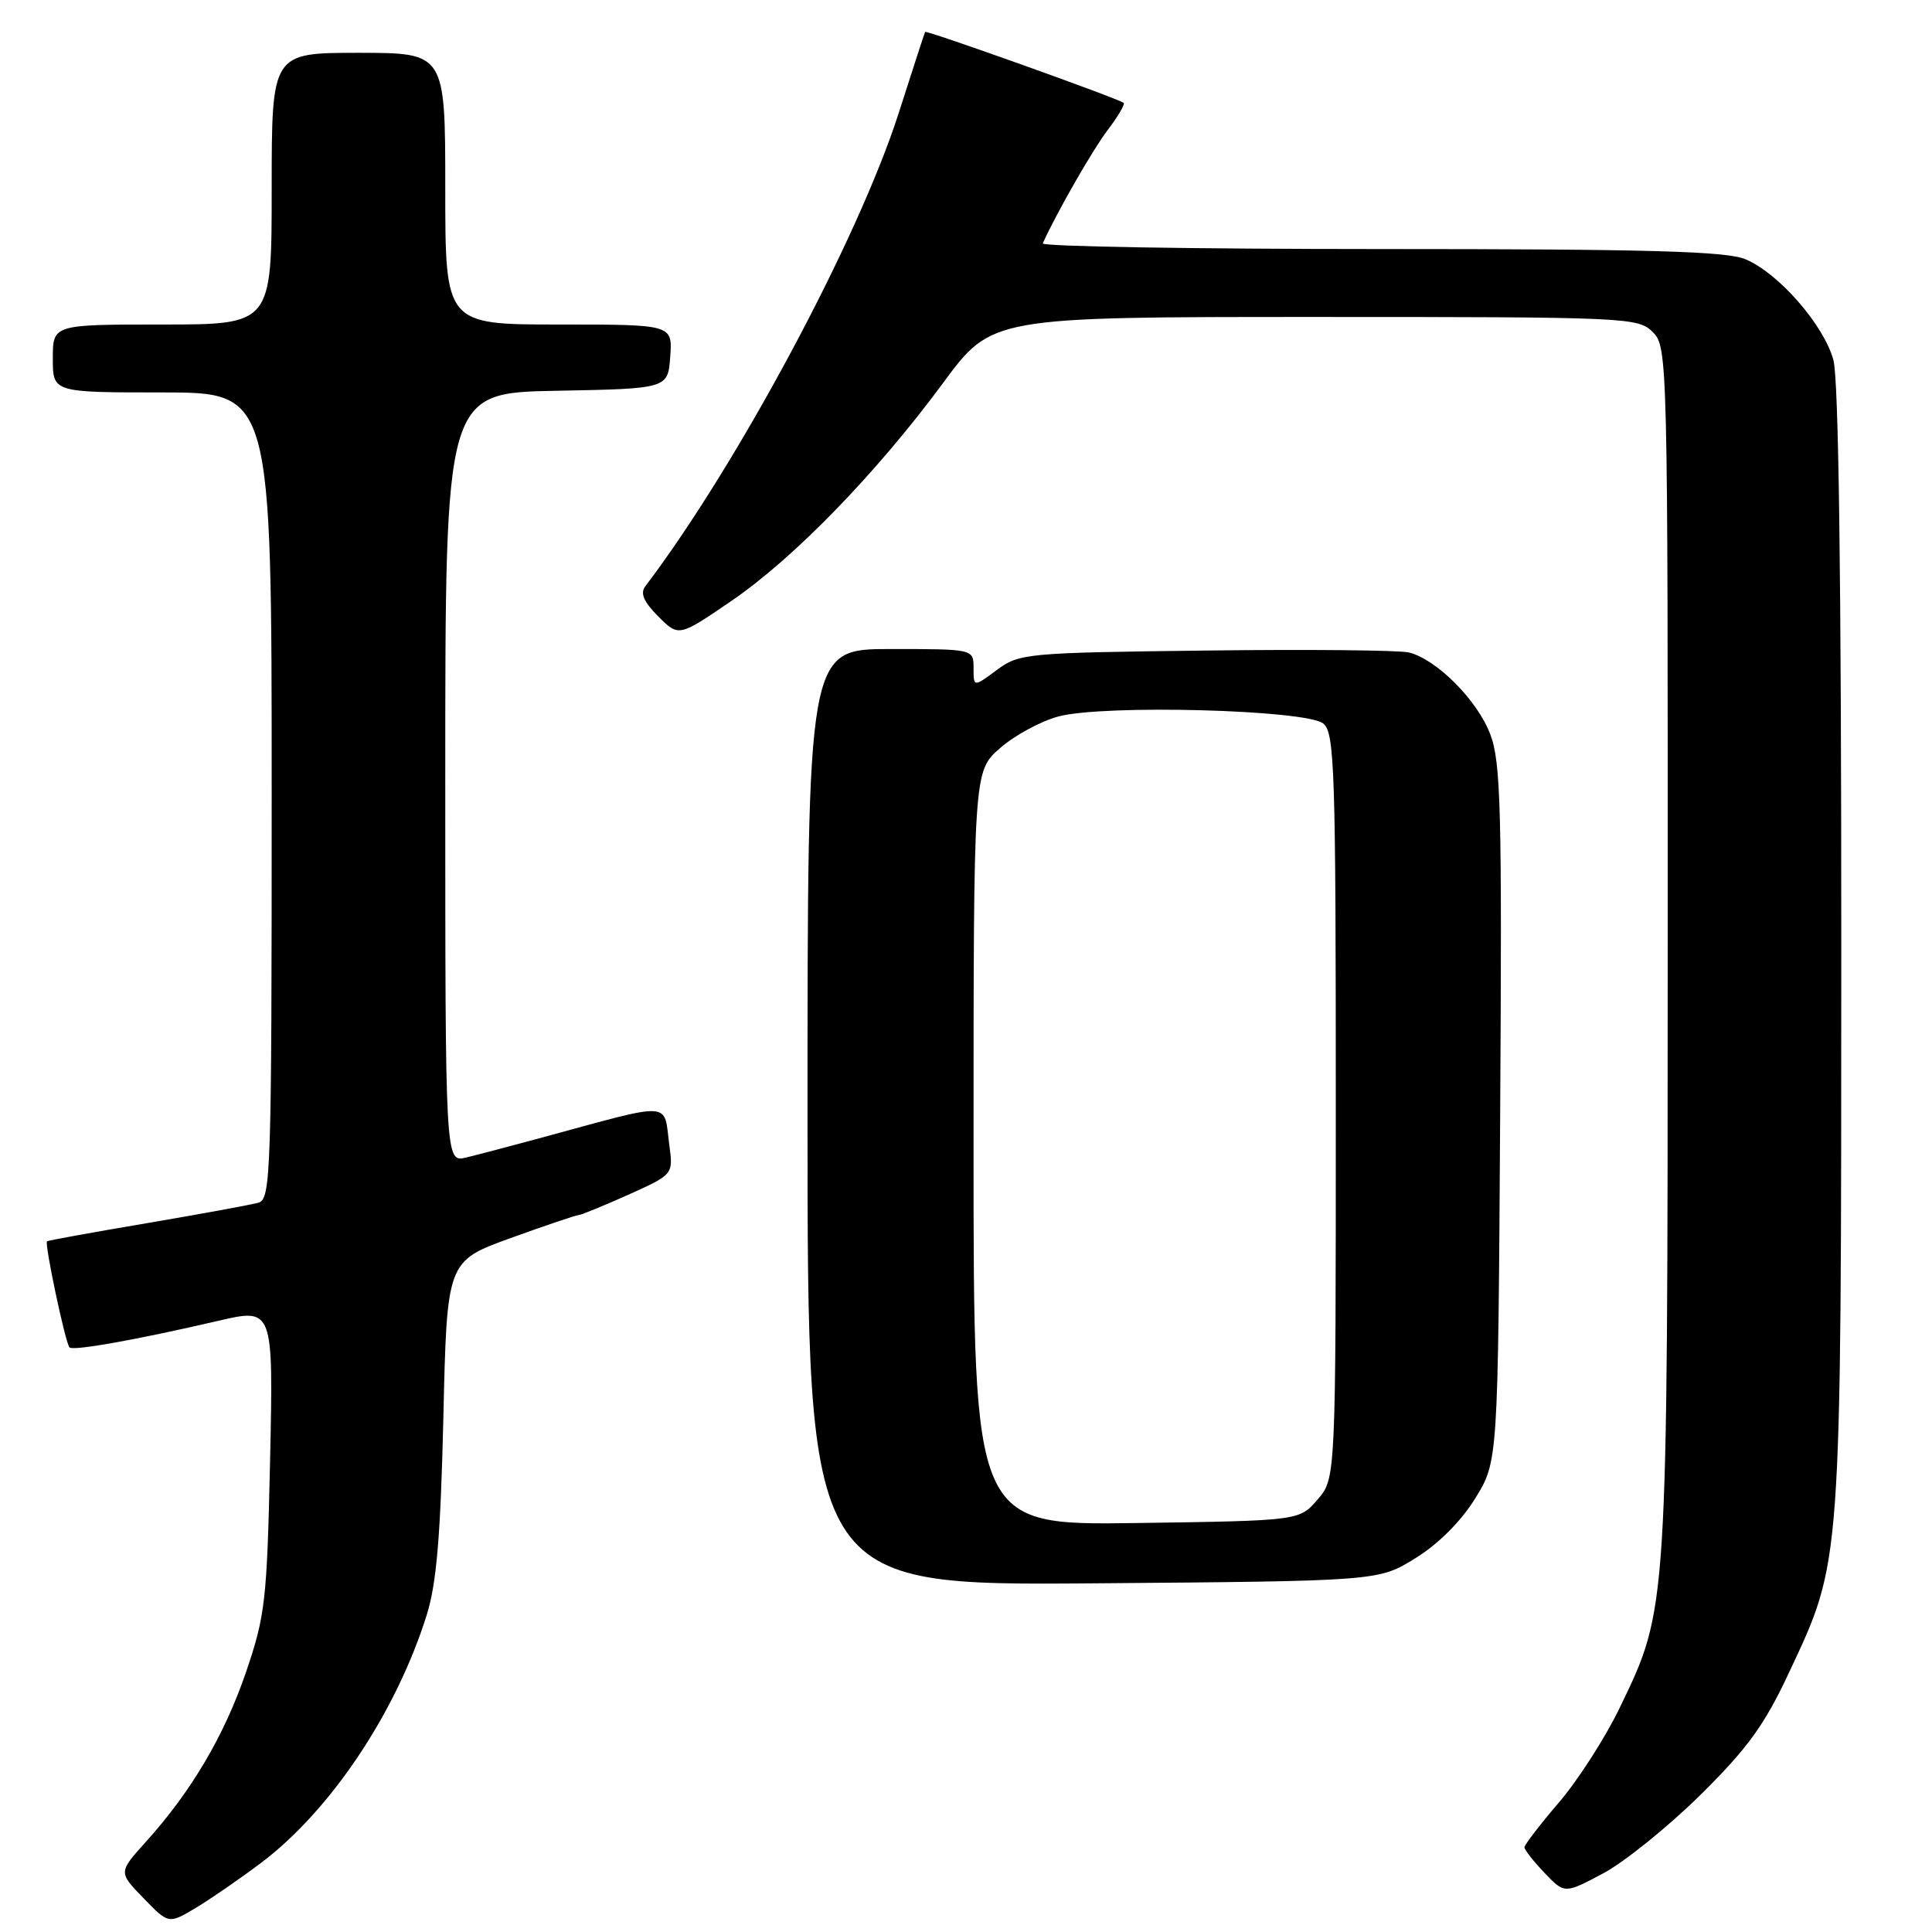 <?xml version="1.0" encoding="UTF-8" standalone="no"?>
<!DOCTYPE svg PUBLIC "-//W3C//DTD SVG 1.1//EN" "http://www.w3.org/Graphics/SVG/1.1/DTD/svg11.dtd" >
<svg xmlns="http://www.w3.org/2000/svg" xmlns:xlink="http://www.w3.org/1999/xlink" version="1.1" viewBox="0 0 256 256">
 <g >
 <path fill="currentColor"
d=" M 34.62 246.82 C 43.82 239.88 52.51 226.87 56.54 214.00 C 57.85 209.82 58.38 203.54 58.75 187.80 C 59.22 167.11 59.22 167.11 67.66 164.05 C 72.31 162.37 76.36 161.00 76.68 161.00 C 76.99 161.00 79.94 159.79 83.23 158.32 C 89.21 155.63 89.21 155.63 88.69 151.73 C 87.90 145.85 89.49 145.93 71.50 150.82 C 67.65 151.86 63.26 153.02 61.75 153.38 C 59.00 154.04 59.00 154.04 59.00 103.05 C 59.00 52.05 59.00 52.05 73.75 51.78 C 88.50 51.50 88.50 51.50 88.81 47.25 C 89.11 43.00 89.11 43.00 74.06 43.00 C 59.00 43.00 59.00 43.00 59.00 25.00 C 59.00 7.00 59.00 7.00 47.50 7.00 C 36.00 7.00 36.00 7.00 36.00 25.00 C 36.00 43.00 36.00 43.00 21.50 43.00 C 7.00 43.00 7.00 43.00 7.00 47.50 C 7.00 52.00 7.00 52.00 21.50 52.00 C 36.00 52.00 36.00 52.00 36.00 105.43 C 36.00 155.46 35.89 158.90 34.25 159.36 C 33.29 159.64 26.65 160.85 19.50 162.07 C 12.35 163.28 6.38 164.36 6.23 164.48 C 5.87 164.78 8.67 178.00 9.21 178.54 C 9.70 179.03 18.15 177.52 28.86 175.03 C 36.22 173.31 36.22 173.31 35.79 193.41 C 35.38 212.04 35.15 214.08 32.62 221.50 C 29.75 229.93 25.34 237.41 19.31 244.07 C 15.69 248.09 15.69 248.09 19.02 251.52 C 22.34 254.95 22.34 254.95 25.92 252.82 C 27.89 251.64 31.80 248.94 34.62 246.82 Z  M 225.27 237.88 C 231.58 231.65 233.79 228.60 237.07 221.59 C 244.07 206.65 243.96 208.15 243.98 125.50 C 243.98 76.36 243.63 50.22 242.93 47.68 C 241.64 43.02 235.66 36.18 231.28 34.35 C 228.75 33.29 218.52 33.00 182.95 33.00 C 158.14 33.00 137.99 32.66 138.17 32.25 C 140.03 28.14 144.78 19.85 146.78 17.22 C 148.15 15.42 149.10 13.80 148.89 13.63 C 148.17 13.05 122.71 3.95 122.58 4.23 C 122.50 4.38 120.93 9.21 119.09 14.96 C 113.72 31.70 97.71 61.60 85.51 77.68 C 84.80 78.61 85.29 79.74 87.23 81.69 C 89.94 84.39 89.94 84.39 96.88 79.65 C 105.19 73.98 116.12 62.72 124.96 50.75 C 131.41 42.00 131.41 42.00 174.21 42.00 C 215.67 42.00 217.06 42.06 219.00 44.00 C 220.97 45.97 221.00 47.32 220.98 125.75 C 220.96 213.93 221.02 213.03 214.61 226.31 C 212.70 230.27 209.08 235.90 206.57 238.83 C 204.06 241.76 202.00 244.44 202.00 244.78 C 202.00 245.11 203.20 246.64 204.66 248.17 C 207.32 250.95 207.32 250.95 212.41 248.24 C 215.21 246.76 220.99 242.09 225.27 237.88 Z  M 187.55 206.47 C 190.58 204.60 193.60 201.58 195.47 198.55 C 198.50 193.66 198.50 193.66 198.78 147.58 C 199.03 107.30 198.87 100.97 197.47 97.30 C 195.76 92.79 190.39 87.39 186.71 86.46 C 185.47 86.15 173.37 86.03 159.81 86.20 C 135.96 86.49 135.06 86.57 132.08 88.78 C 129.00 91.06 129.00 91.06 129.00 88.53 C 129.00 86.00 129.00 86.00 118.00 86.00 C 107.00 86.00 107.00 86.00 107.00 148.05 C 107.00 210.09 107.00 210.09 144.83 209.80 C 182.66 209.50 182.66 209.50 187.55 206.47 Z  M 129.00 152.16 C 129.00 102.21 129.00 102.21 132.49 99.15 C 134.40 97.46 137.89 95.57 140.23 94.94 C 146.23 93.32 173.14 94.04 175.35 95.88 C 176.84 97.11 177.00 101.95 177.00 146.57 C 177.00 195.89 177.00 195.89 174.59 198.69 C 172.18 201.50 172.18 201.50 150.59 201.81 C 129.00 202.11 129.00 202.11 129.00 152.16 Z "/>
</g>
</svg>